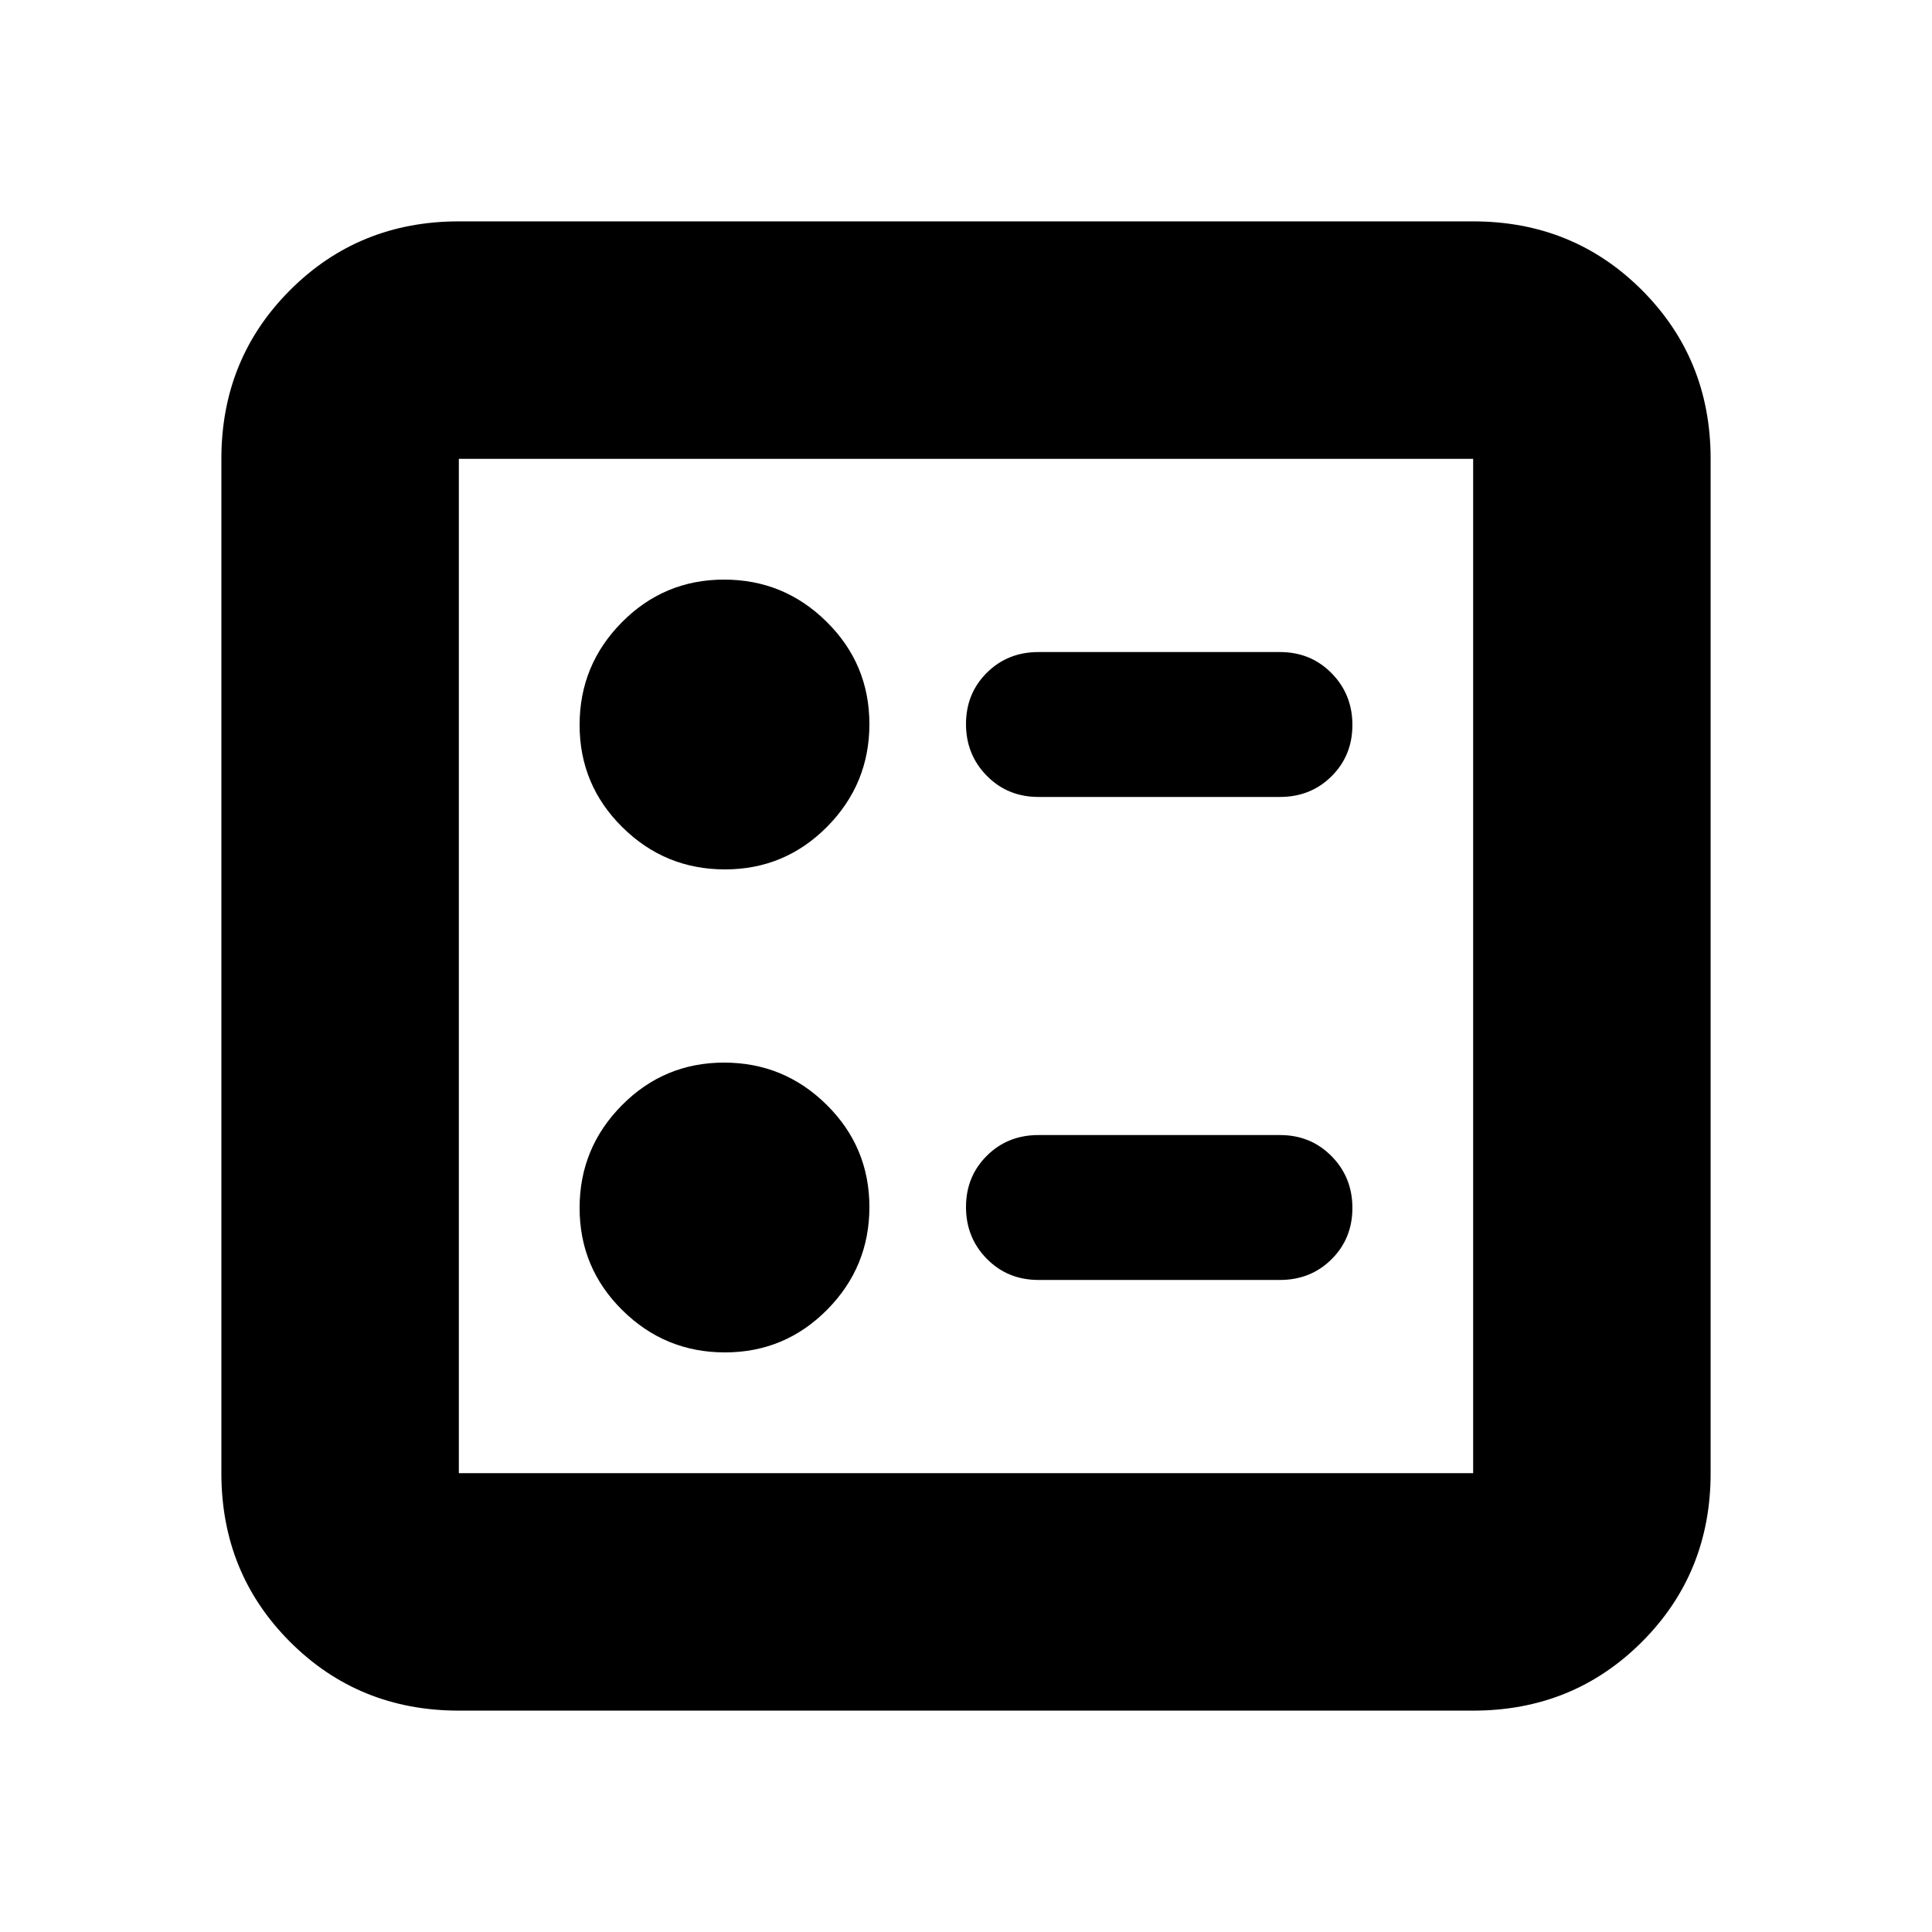<svg xmlns="http://www.w3.org/2000/svg" height="20" viewBox="0 -960 960 960" width="20"><path d="M636-564q15.3 0 25.65-10.289 10.35-10.29 10.35-25.5Q672-615 661.65-625.5 651.3-636 636-636H516q-15.3 0-25.65 10.289-10.35 10.29-10.35 25.5Q480-585 490.35-574.5 500.7-564 516-564h120Zm0 240q15.3 0 25.65-10.289 10.35-10.29 10.35-25.5Q672-375 661.65-385.5 651.3-396 636-396H516q-15.3 0-25.65 10.289-10.35 10.29-10.35 25.5Q480-345 490.35-334.5 500.7-324 516-324h120ZM360.212-528Q390-528 411-549.212q21-21.213 21-51Q432-630 410.788-651q-21.213-21-51-21Q330-672 309-650.788q-21 21.213-21 51Q288-570 309.212-549q21.213 21 51 21Zm0 240Q390-288 411-309.212q21-21.213 21-51Q432-390 410.788-411q-21.213-21-51-21Q330-432 309-410.788q-21 21.213-21 51Q288-330 309.212-309q21.213 21 51 21ZM228-110q-49.7 0-83.85-34.15Q110-178.3 110-228v-504q0-49.7 34.15-83.85Q178.3-850 228-850h504q49.7 0 83.85 34.15Q850-781.7 850-732v504q0 49.7-34.15 83.85Q781.7-110 732-110H228Zm0-118h504v-504H228v504Zm0-504v504-504Z"/></svg>